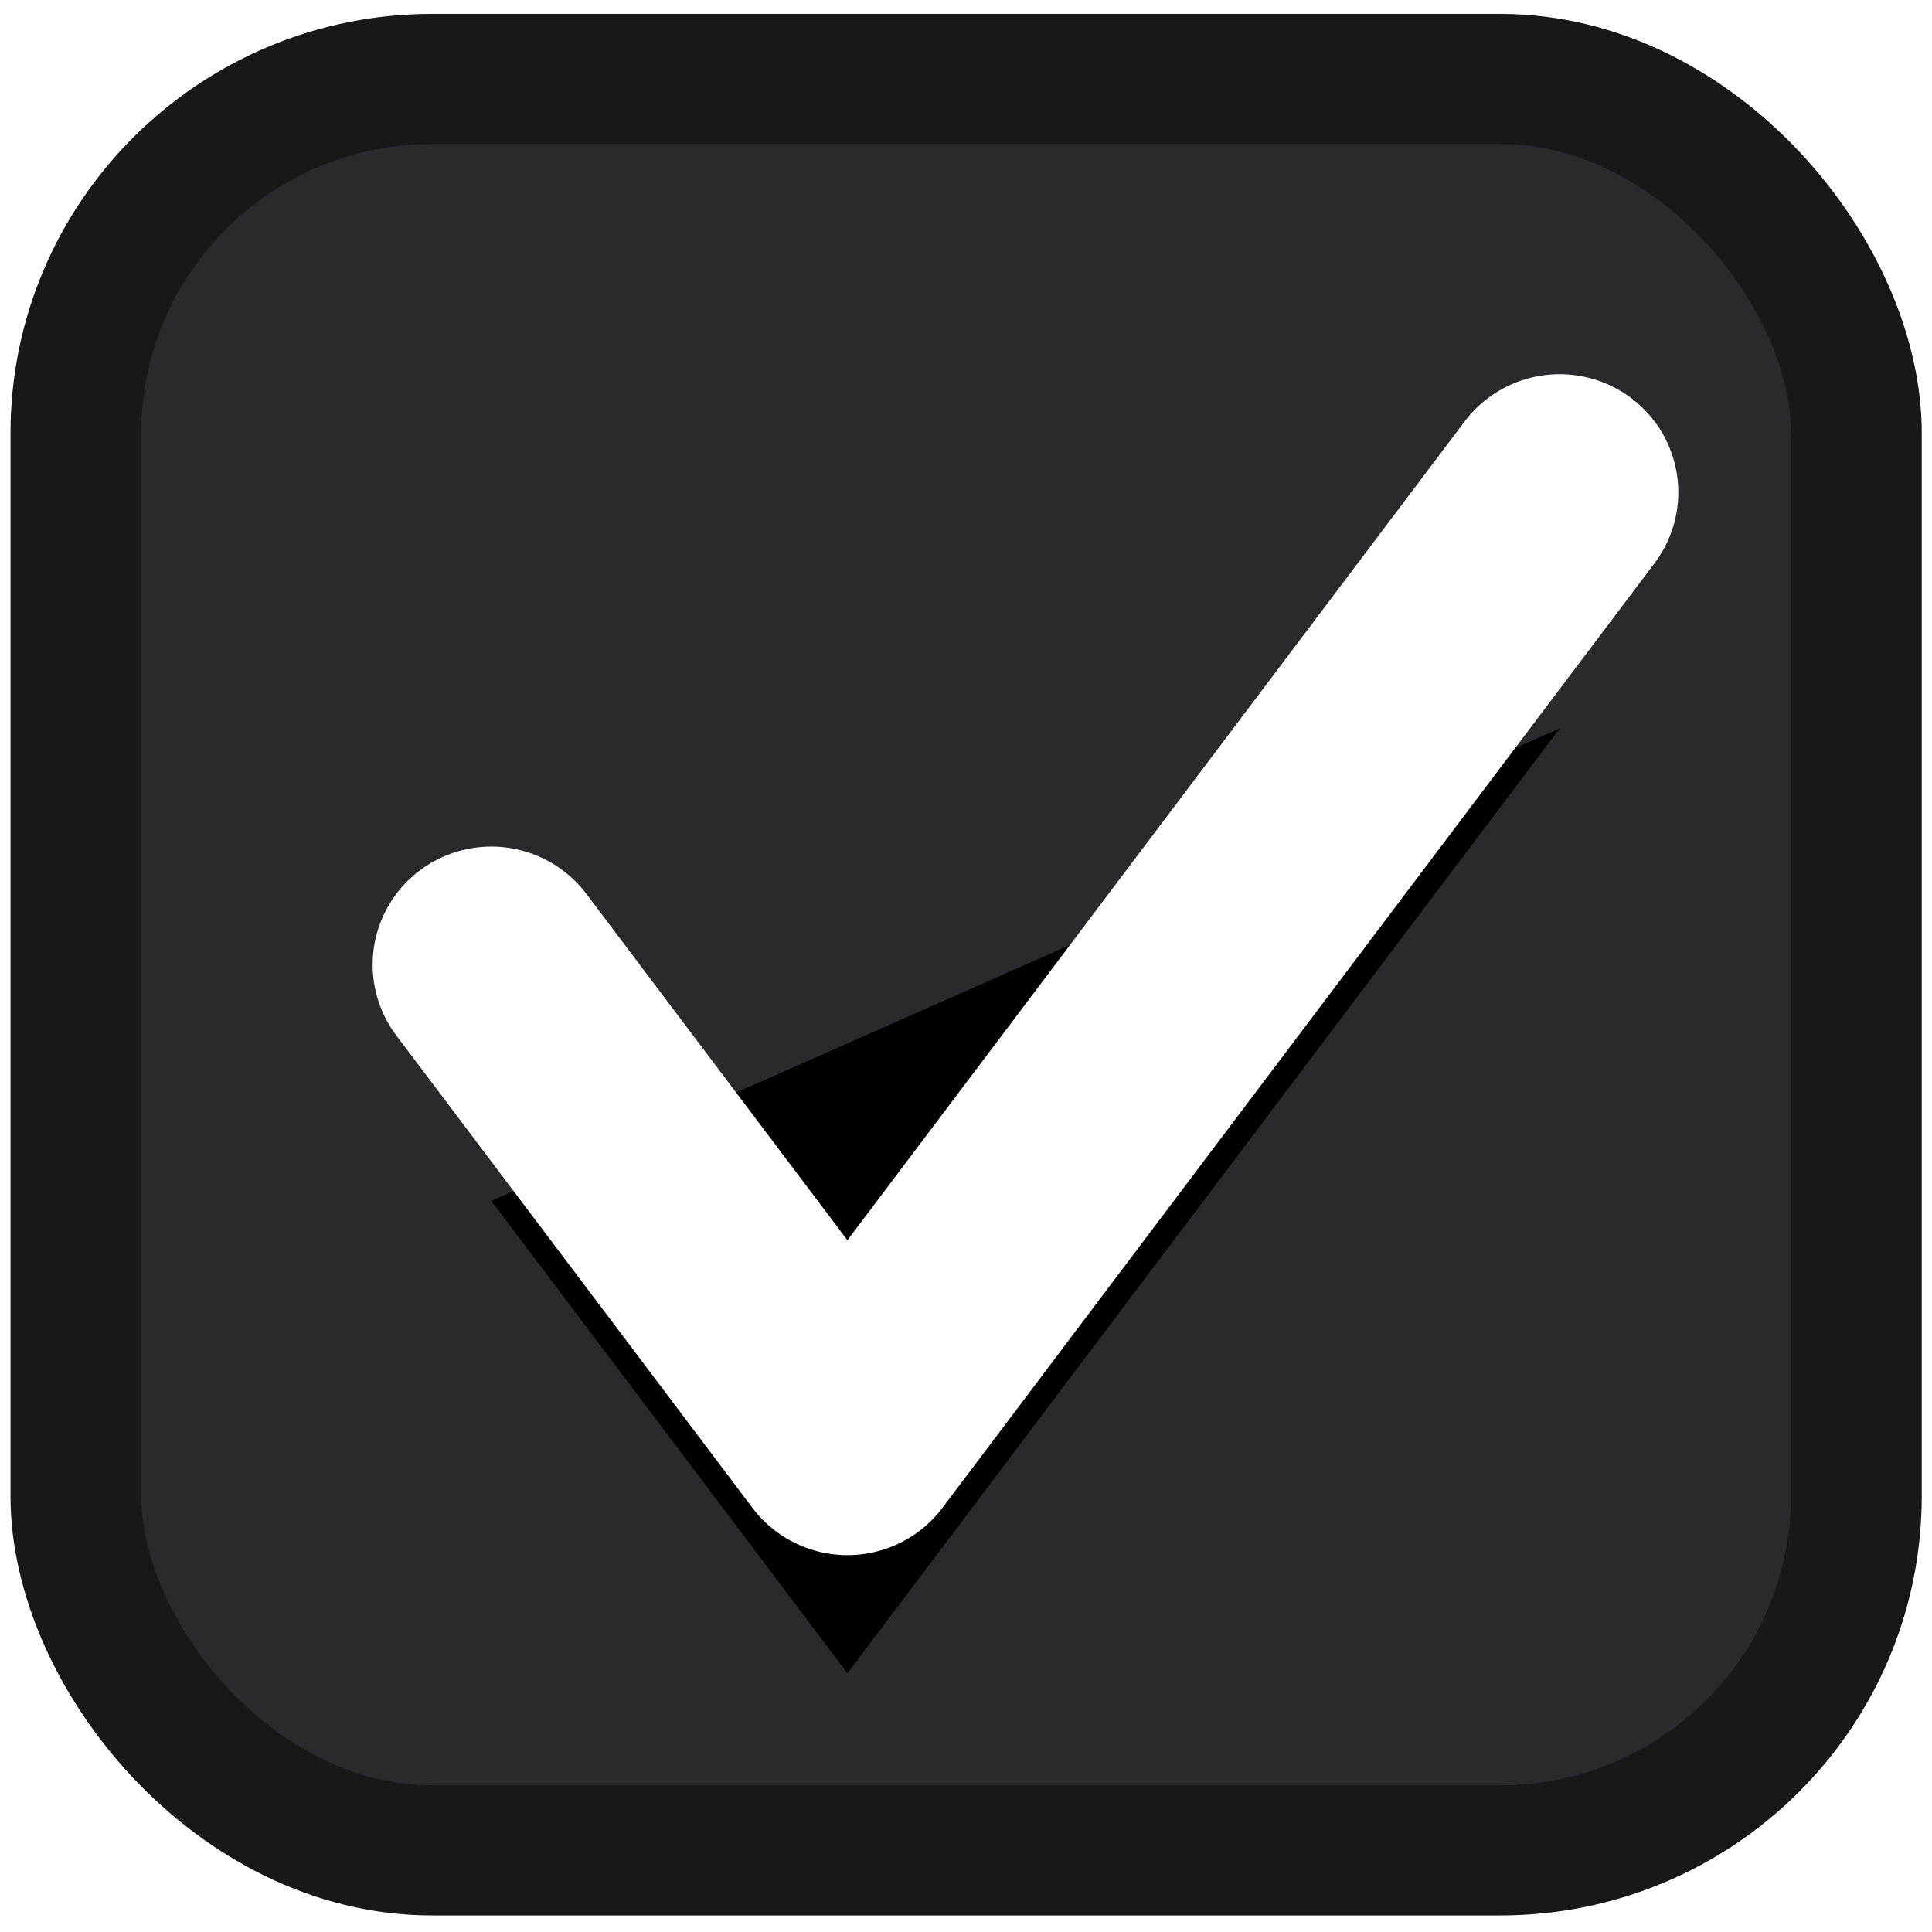 <?xml version="1.0" encoding="UTF-8" standalone="no"?>
<svg
   xmlns:dc="http://purl.org/dc/elements/1.1/"
   xmlns:cc="http://creativecommons.org/ns#"
   xmlns:rdf="http://www.w3.org/1999/02/22-rdf-syntax-ns#"
   xmlns:svg="http://www.w3.org/2000/svg"
   xmlns="http://www.w3.org/2000/svg"
   xmlns:xlink="http://www.w3.org/1999/xlink"
   xmlns:sodipodi="http://sodipodi.sourceforge.net/DTD/sodipodi-0.dtd"
   xmlns:inkscape="http://www.inkscape.org/namespaces/inkscape"
   width="16px"
   height="16px"
   viewBox="0 0 16 16"
   version="1.1"
   id="svg32"
   sodipodi:docname="active.svg"
   inkscape:version="0.92.4 (5da689c313, 2019-01-14)">
  <sodipodi:namedview
     pagecolor="#ffffff"
     bordercolor="#666666"
     borderopacity="1"
     objecttolerance="10"
     gridtolerance="10"
     guidetolerance="10"
     inkscape:pageopacity="0"
     inkscape:pageshadow="2"
     inkscape:window-width="1462"
     inkscape:window-height="1027"
     id="namedview34"
     showgrid="false"
     inkscape:zoom="14.75"
     inkscape:cx="-3.559322"
     inkscape:cy="8"
     inkscape:window-x="2093"
     inkscape:window-y="183"
     inkscape:window-maximized="0"
     inkscape:current-layer="Group-Copy-4" />
  <title
     id="title2">Group Copy 4</title>
  <desc
     id="desc4">Created with Sketch.</desc>
  <defs
     id="defs20">
    <polyline
       id="path-1"
       points="4 8 7 12 13 4" />
    <filter
       x="-16.7%"
       y="-18.8%"
       width="133.3%"
       height="150.0%"
       filterUnits="objectBoundingBox"
       id="filter-2">
      <feMorphology
         radius="1"
         operator="dilate"
         in="SourceAlpha"
         result="shadowSpreadOuter1"
         id="feMorphology7" />
      <feOffset
         dx="0"
         dy="1"
         in="shadowSpreadOuter1"
         result="shadowOffsetOuter1"
         id="feOffset9" />
      <feMorphology
         radius="1"
         operator="erode"
         in="SourceAlpha"
         result="shadowInner"
         id="feMorphology11" />
      <feOffset
         dx="0"
         dy="1"
         in="shadowInner"
         result="shadowInner"
         id="feOffset13" />
      <feComposite
         in="shadowOffsetOuter1"
         in2="shadowInner"
         operator="out"
         result="shadowOffsetOuter1"
         id="feComposite15" />
      <feColorMatrix
         values="0 0 0 0 0   0 0 0 0 0   0 0 0 0 0  0 0 0 0.083 0"
         type="matrix"
         in="shadowOffsetOuter1"
         id="feColorMatrix17" />
    </filter>
  </defs>
  <g
     id="Page-1"
     style="fill:none;fill-rule:evenodd;stroke:none;stroke-width:1">
    <g
       id="Artboard"
       transform="translate(-466,-585)"
       style="fill-rule:nonzero">
      <g
         id="check"
         transform="matrix(0.983,0,0,0.978,466.137,322.083)"
         style="fill-rule:evenodd">
        <g
           id="Group-Copy-4"
           transform="translate(0,269)"
           style="fill-rule:evenodd">
          <rect
             id="Rectangle-2-Copy"
             x="0.5"
             y="0.5"
             width="15"
             height="15"
             rx="3"
             style="fill:#292a2d;fill-opacity:1;fill-rule:evenodd;stroke:#181819;stroke-width:1.102;stroke-miterlimit:4;stroke-dasharray:none;stroke-opacity:1" />
          <g
             id="Path-3-Copy"
             style="fill-rule:evenodd;stroke-linecap:round;stroke-linejoin:round">
            <use
               xlink:href="#path-1"
               id="use23"
               style="fill:#000000;fill-opacity:1;fill-rule:evenodd;filter:url(#filter-2)"
               x="0"
               y="0"
               width="100%"
               height="100%" />
            <use
               xlink:href="#path-1"
               id="use25"
               style="fill-rule:evenodd;stroke:#ffffff;stroke-width:2"
               x="0"
               y="0"
               width="100%"
               height="100%" />
          </g>
        </g>
      </g>
    </g>
  </g>
</svg>
